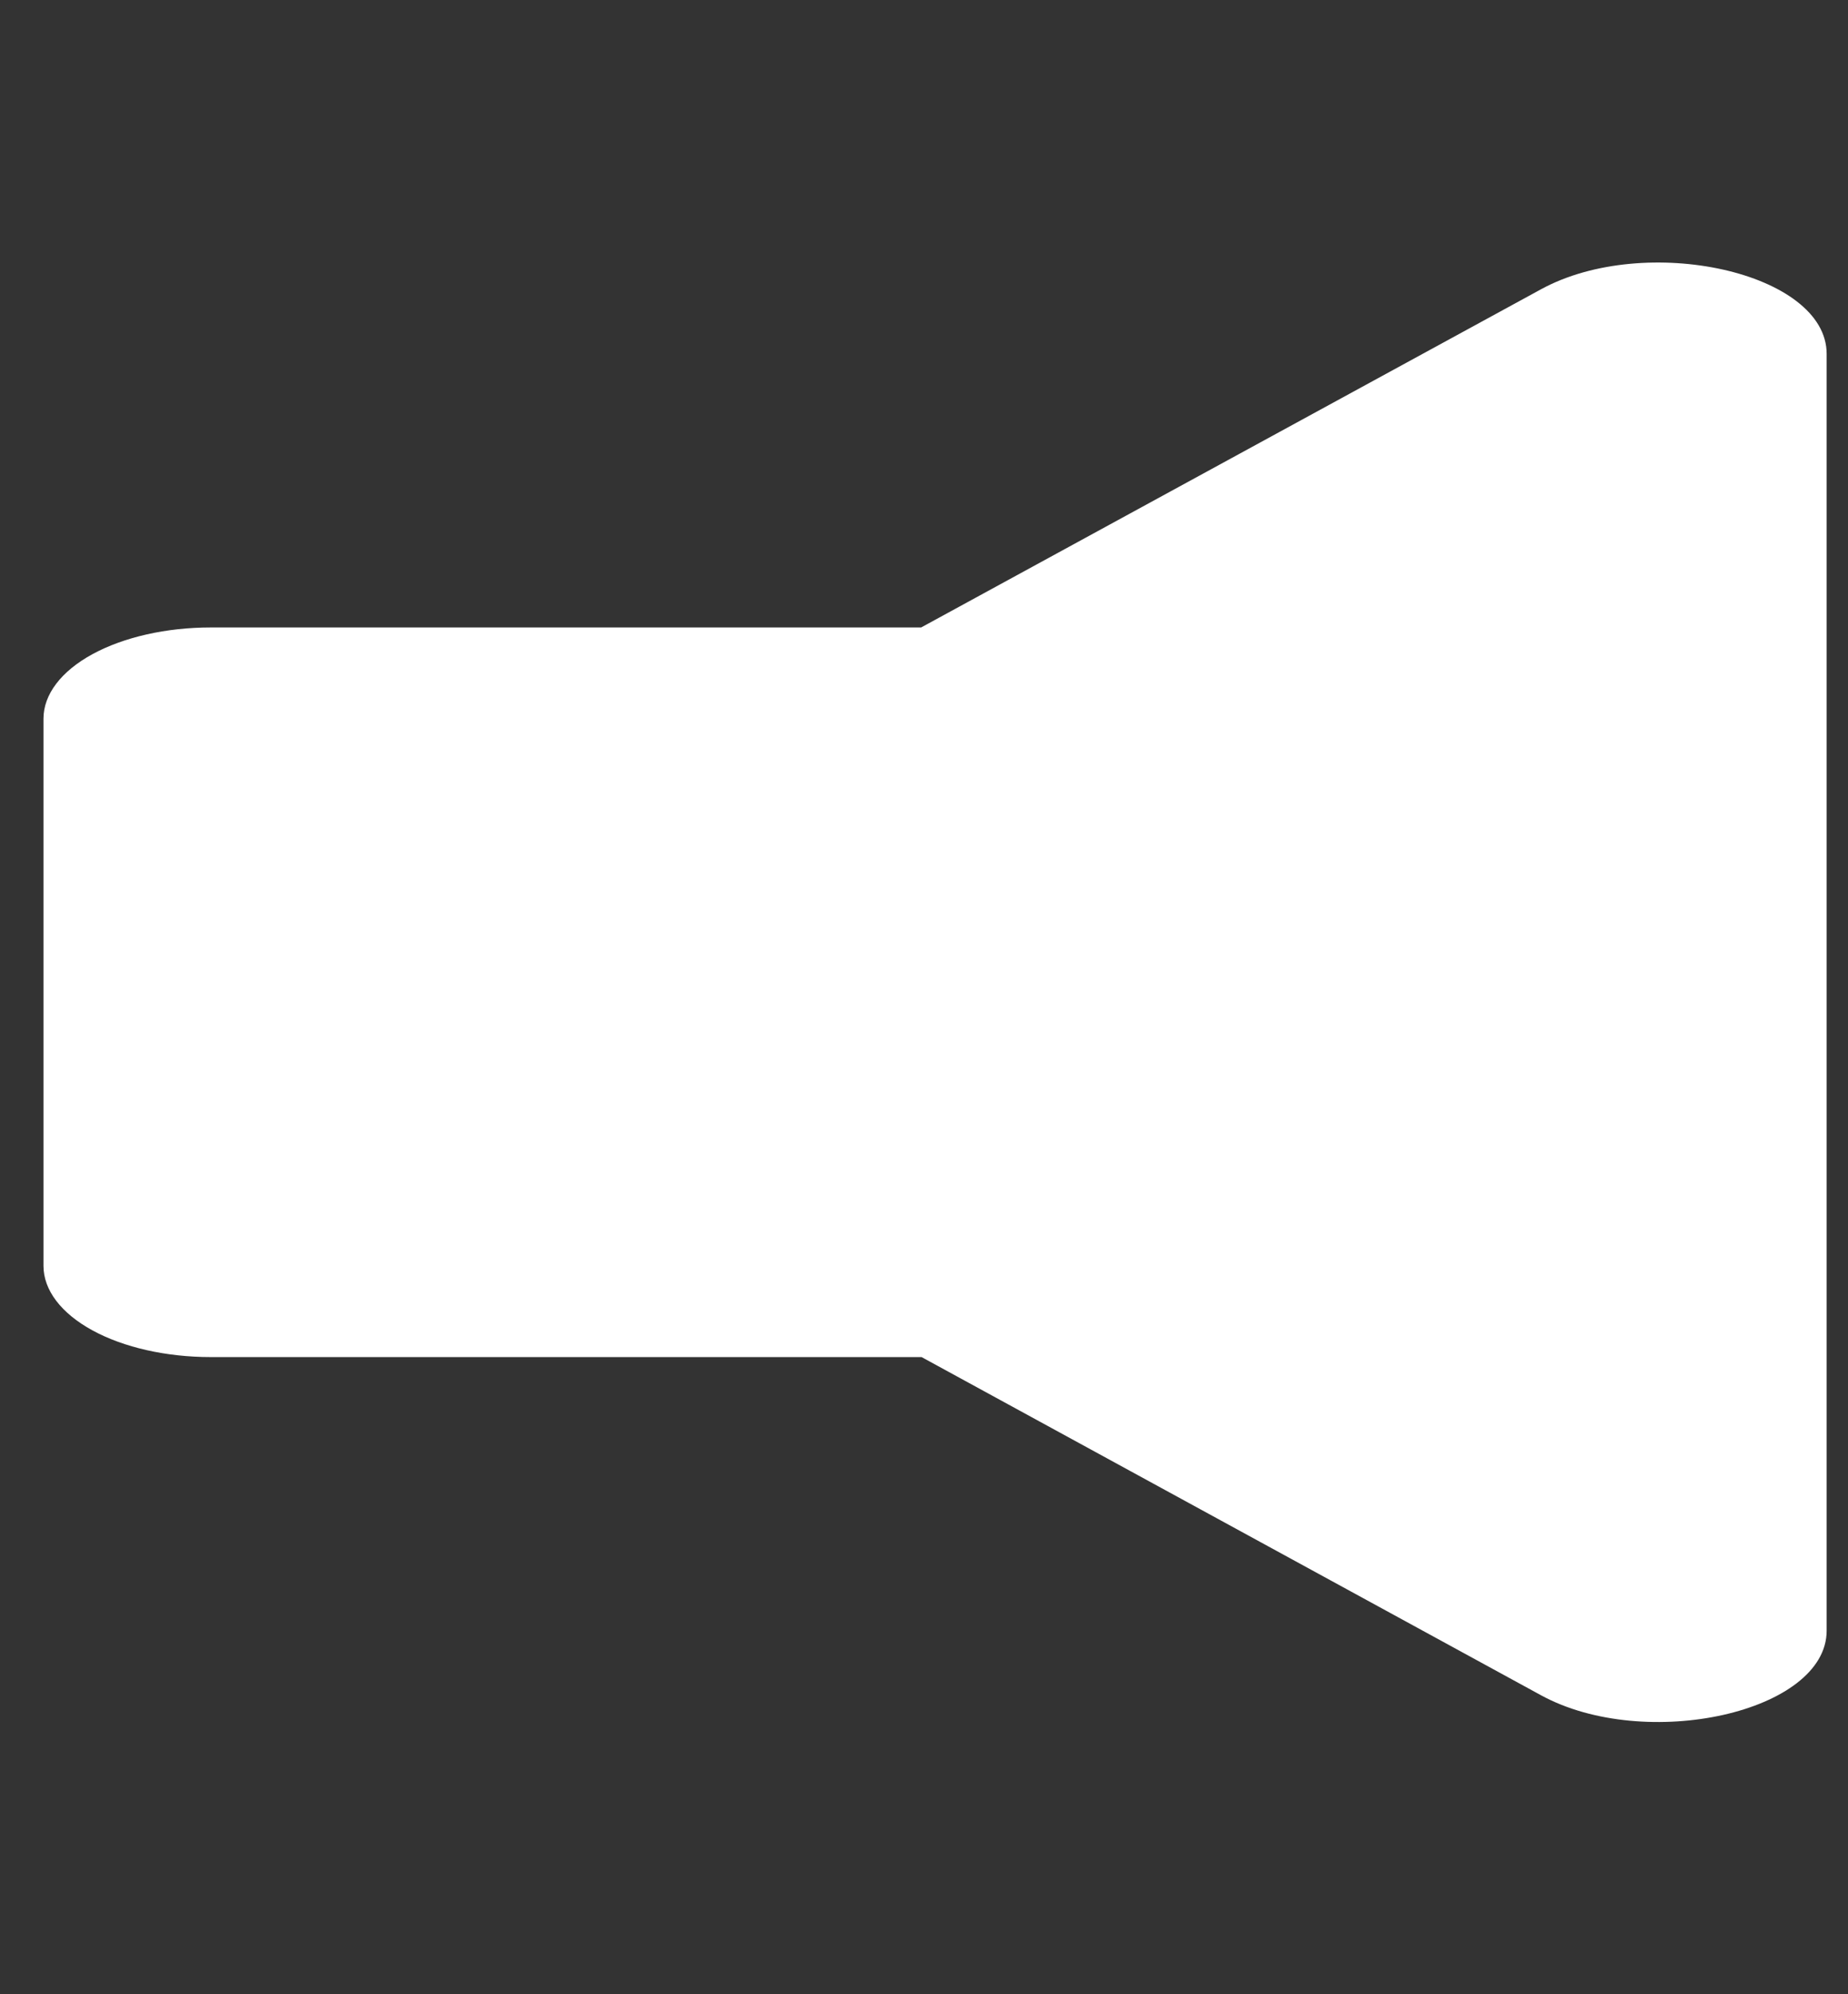 <svg xmlns="http://www.w3.org/2000/svg" width="38" height="41" fill="none" viewBox="0 0 38 41"><rect x="0" y="0" width="38" height="41" fill="#333333" stroke="none"/><g clip-path="url(#clip0)"><path fill="#fff" d="M31.688 5.947L18.941 12.9H4.332C3.42 12.9 2.546 13.098 1.901 13.449C1.256 13.801 0.894 14.278 0.894 14.775L0.894 26.025C0.894 26.522 1.256 26.999 1.901 27.351C2.546 27.703 3.42 27.9 4.332 27.9H18.95L31.688 34.853C33.837 36.025 37.561 35.202 37.561 33.525V7.275C37.561 5.598 33.837 4.775 31.688 5.947Z"/></g><defs><clipPath id="clip0"><rect width="36.667" height="40" fill="#fff" transform="translate(0.894 0.4)"/></clipPath></defs></svg>